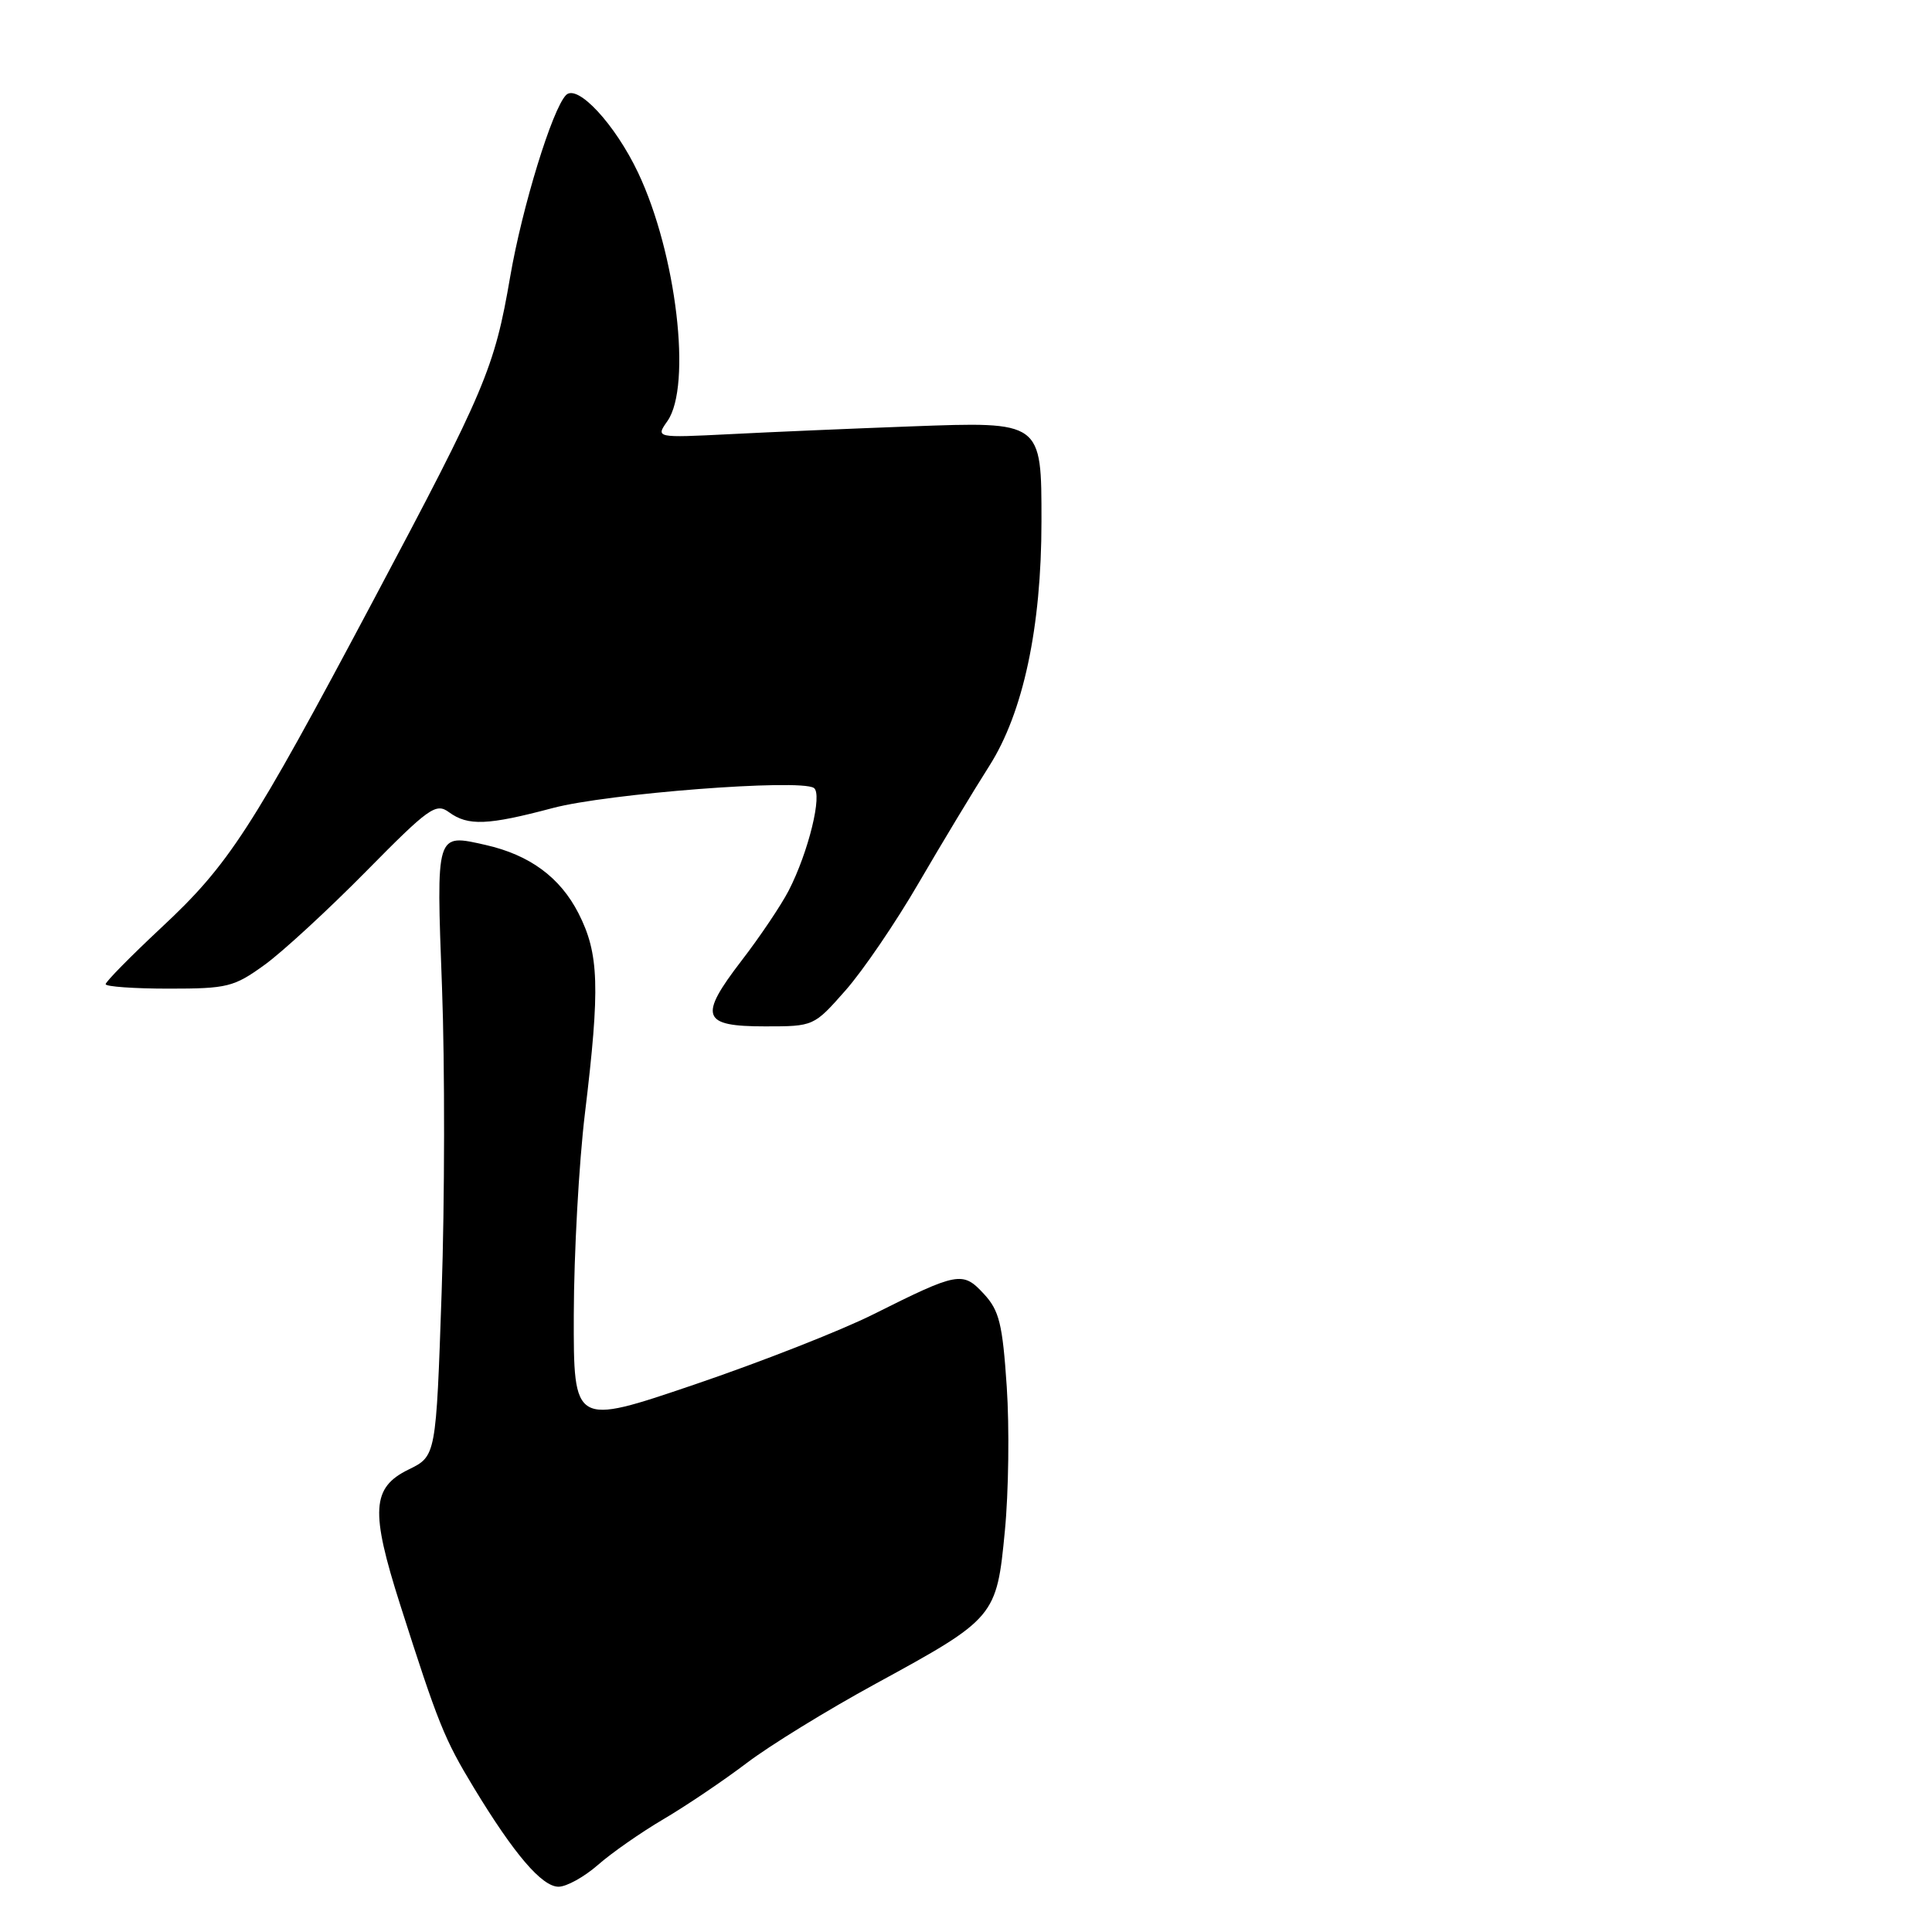 <?xml version="1.0" encoding="UTF-8" standalone="no"?>
<!DOCTYPE svg PUBLIC "-//W3C//DTD SVG 1.1//EN" "http://www.w3.org/Graphics/SVG/1.1/DTD/svg11.dtd" >
<svg xmlns="http://www.w3.org/2000/svg" xmlns:xlink="http://www.w3.org/1999/xlink" version="1.1" viewBox="0 0 256 256">
 <g >
 <path fill="currentColor"
d=" M 79.22 247.12 C 81.02 245.53 84.94 242.80 87.93 241.04 C 90.92 239.28 95.87 235.94 98.93 233.62 C 101.99 231.29 109.67 226.57 116.00 223.12 C 131.89 214.45 132.06 214.25 133.15 202.85 C 133.65 197.71 133.76 189.12 133.40 183.76 C 132.84 175.40 132.41 173.65 130.36 171.44 C 127.56 168.42 126.96 168.53 115.71 174.16 C 111.42 176.31 100.74 180.50 91.96 183.48 C 76.00 188.90 76.00 188.90 76.03 174.20 C 76.05 166.12 76.71 154.10 77.51 147.50 C 79.53 130.79 79.38 126.36 76.65 121.01 C 74.21 116.24 70.18 113.28 64.34 111.96 C 57.71 110.47 57.80 110.17 58.57 130.88 C 58.95 141.12 58.93 159.27 58.52 171.22 C 57.78 192.94 57.78 192.94 54.14 194.72 C 49.25 197.11 49.06 200.20 53.03 212.65 C 58.06 228.41 58.87 230.42 62.79 236.89 C 68.13 245.70 71.81 250.00 74.01 250.00 C 75.07 250.00 77.41 248.70 79.22 247.12 Z  M 112.02 131.25 C 114.33 128.64 118.70 122.22 121.73 117.00 C 124.77 111.78 128.98 104.80 131.08 101.50 C 135.58 94.44 138.00 83.11 138.00 69.09 C 138.00 55.78 138.11 55.86 120.69 56.50 C 112.88 56.79 102.08 57.25 96.69 57.53 C 86.87 58.02 86.87 58.02 88.44 55.79 C 91.70 51.13 89.63 33.60 84.55 22.88 C 81.51 16.47 76.52 11.08 75.01 12.59 C 73.19 14.41 69.19 27.43 67.60 36.68 C 65.52 48.79 64.35 51.57 49.44 79.61 C 33.28 110.02 30.35 114.55 21.36 122.93 C 17.31 126.72 14.00 130.08 14.00 130.41 C 14.00 130.73 17.76 131.00 22.35 131.00 C 30.14 131.00 30.99 130.79 35.07 127.84 C 37.47 126.10 43.52 120.52 48.52 115.45 C 56.83 107.02 57.76 106.35 59.49 107.62 C 62.02 109.47 64.62 109.36 73.24 107.07 C 80.46 105.15 105.87 103.18 107.83 104.40 C 109.03 105.14 107.13 112.91 104.51 118.00 C 103.52 119.92 100.71 124.11 98.26 127.29 C 92.54 134.74 92.99 136.00 101.38 136.00 C 107.82 136.00 107.84 135.99 112.02 131.25 Z "/>
</g>
</svg>